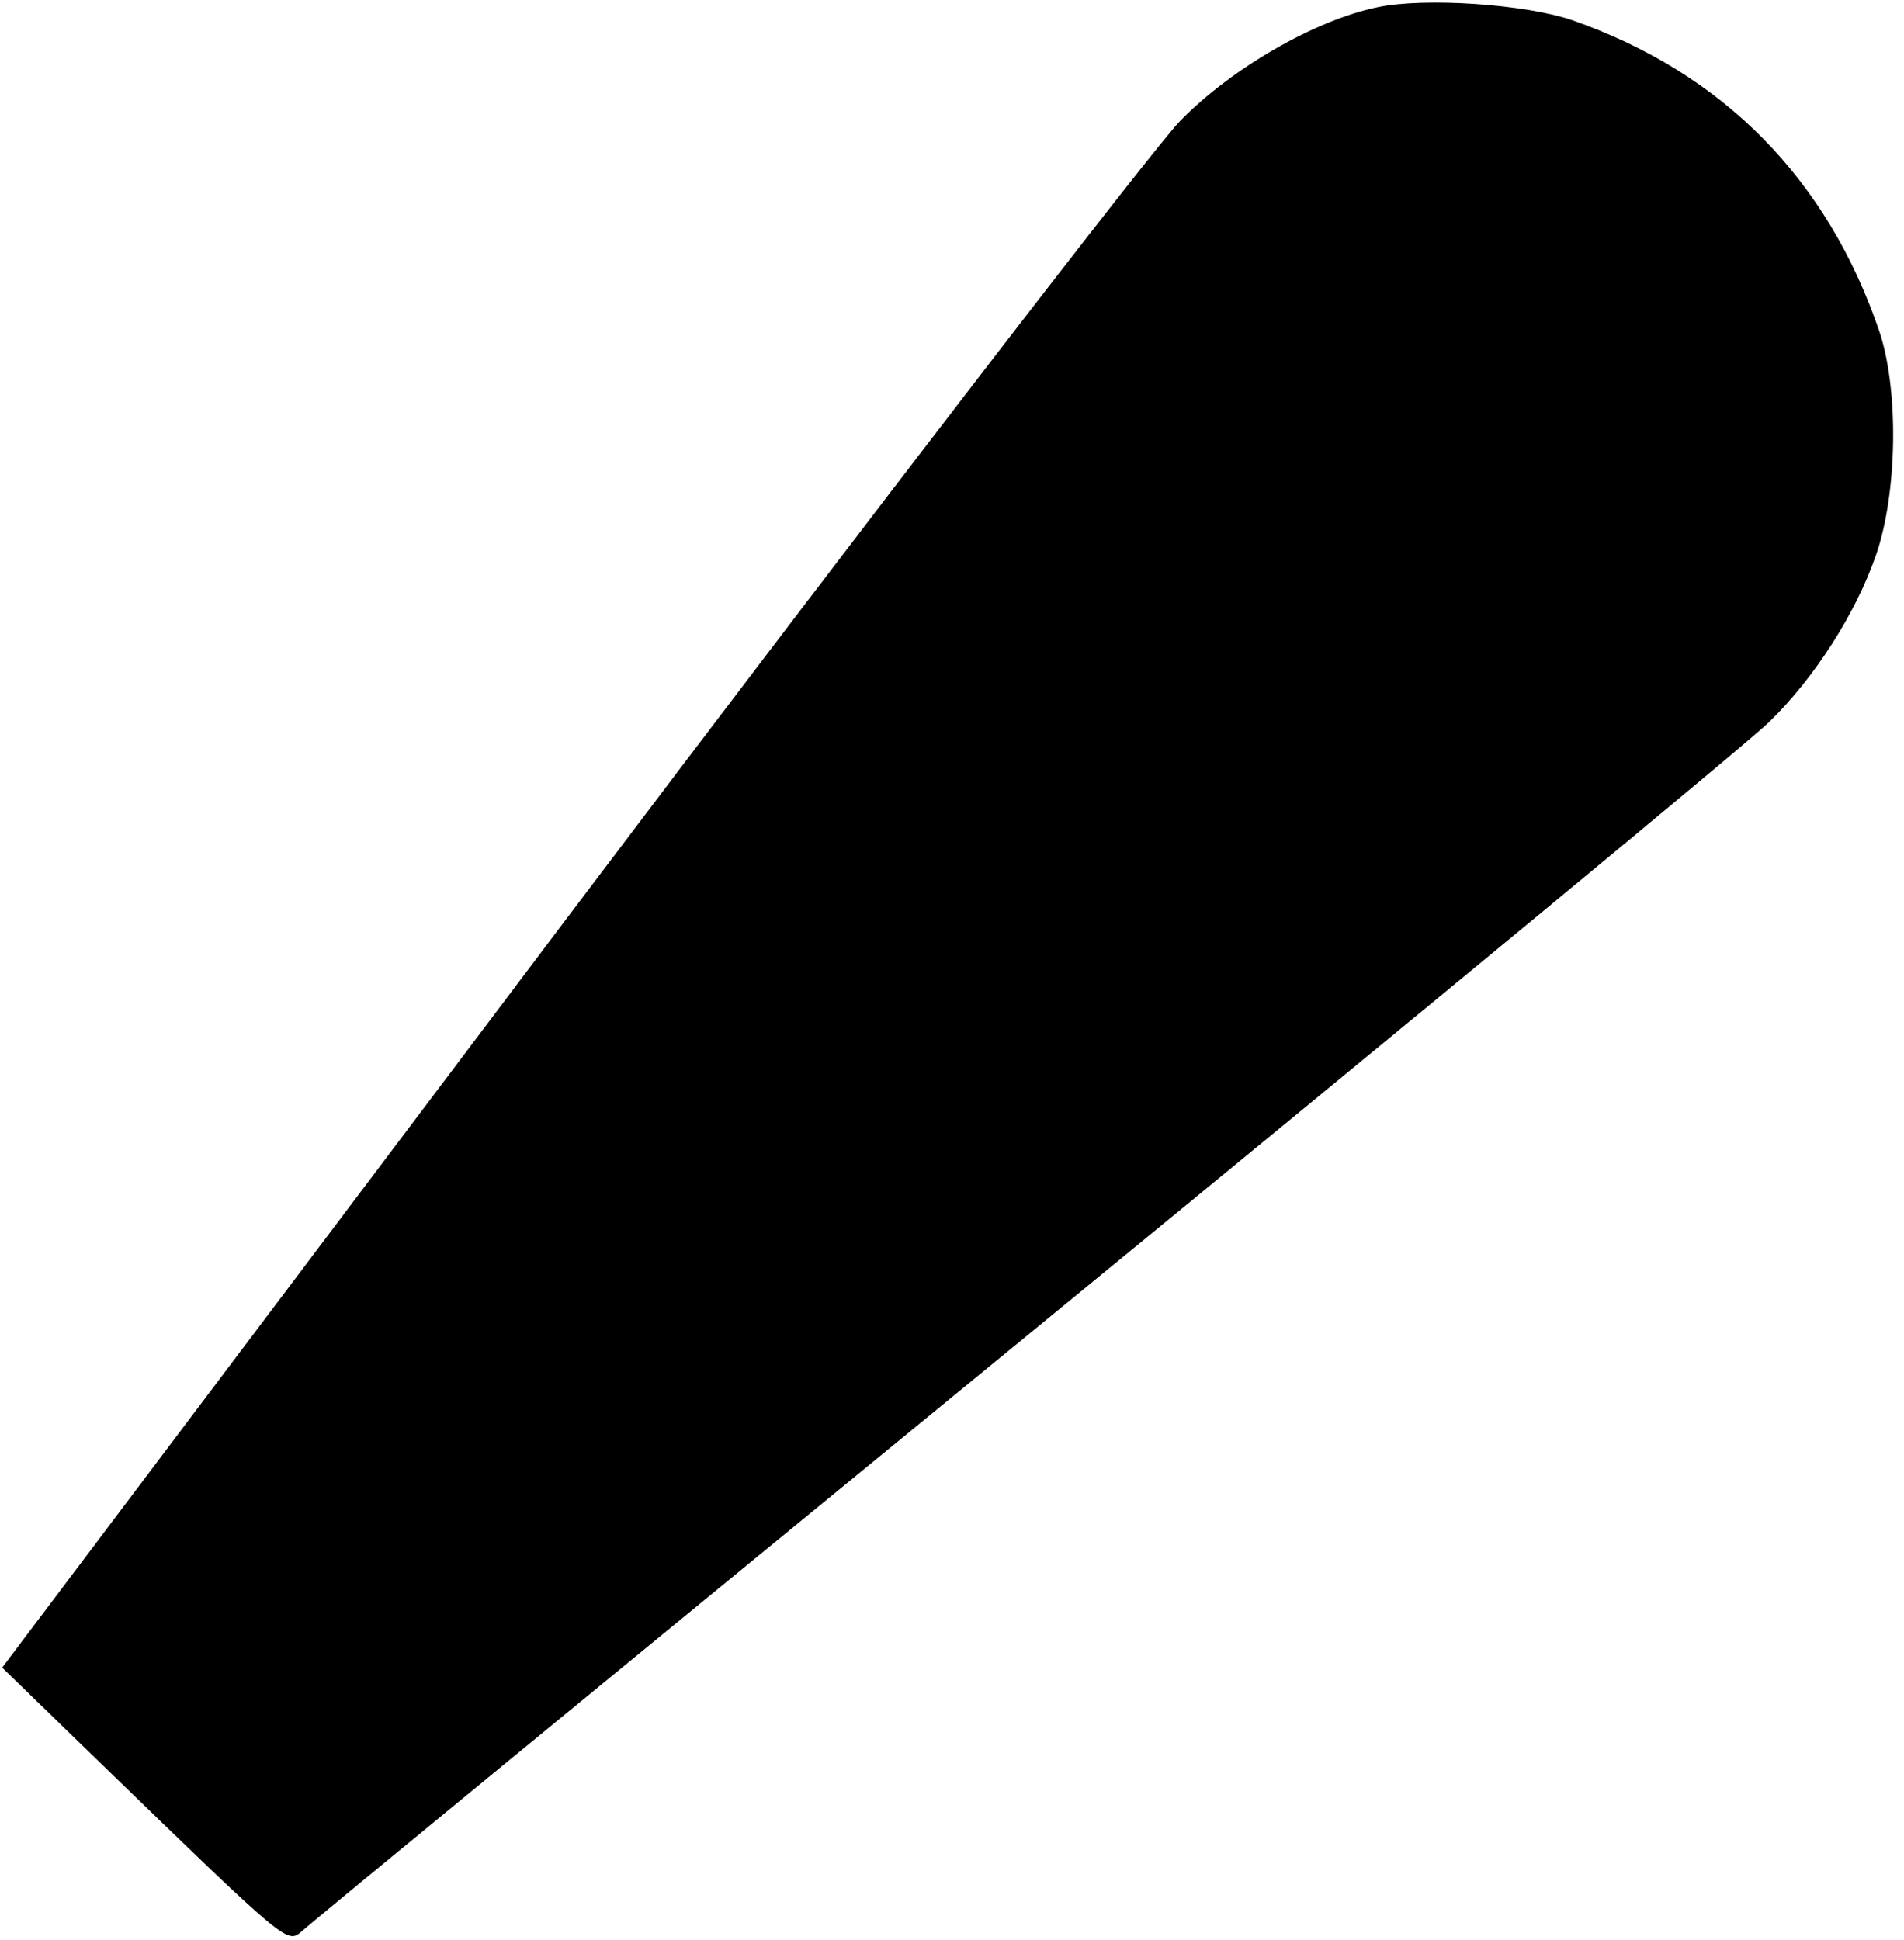 <?xml version="1.0" standalone="no"?>
<!DOCTYPE svg PUBLIC "-//W3C//DTD SVG 20010904//EN"
 "http://www.w3.org/TR/2001/REC-SVG-20010904/DTD/svg10.dtd">
<svg version="1.0" xmlns="http://www.w3.org/2000/svg"
 width="264pt" height="269pt" viewBox="0 0 264 269"
 preserveAspectRatio="xMidYMid meet">
<g transform="translate(0,269) scale(0.1,-0.1)"
fill="#000000" stroke="none">
<path d="M1910 2680 c-87 -18 -203 -85 -274 -158 -36 -37 -419 -534 -850
-1105 l-783 -1039 136 -132 c259 -251 259 -251 279 -234 9 9 460 379 1002 823
542 444 1007 828 1033 854 62 60 120 150 148 231 30 86 32 229 5 310 -72 212
-217 359 -426 432 -64 22 -204 32 -270 18z"/>
</g>
</svg>
